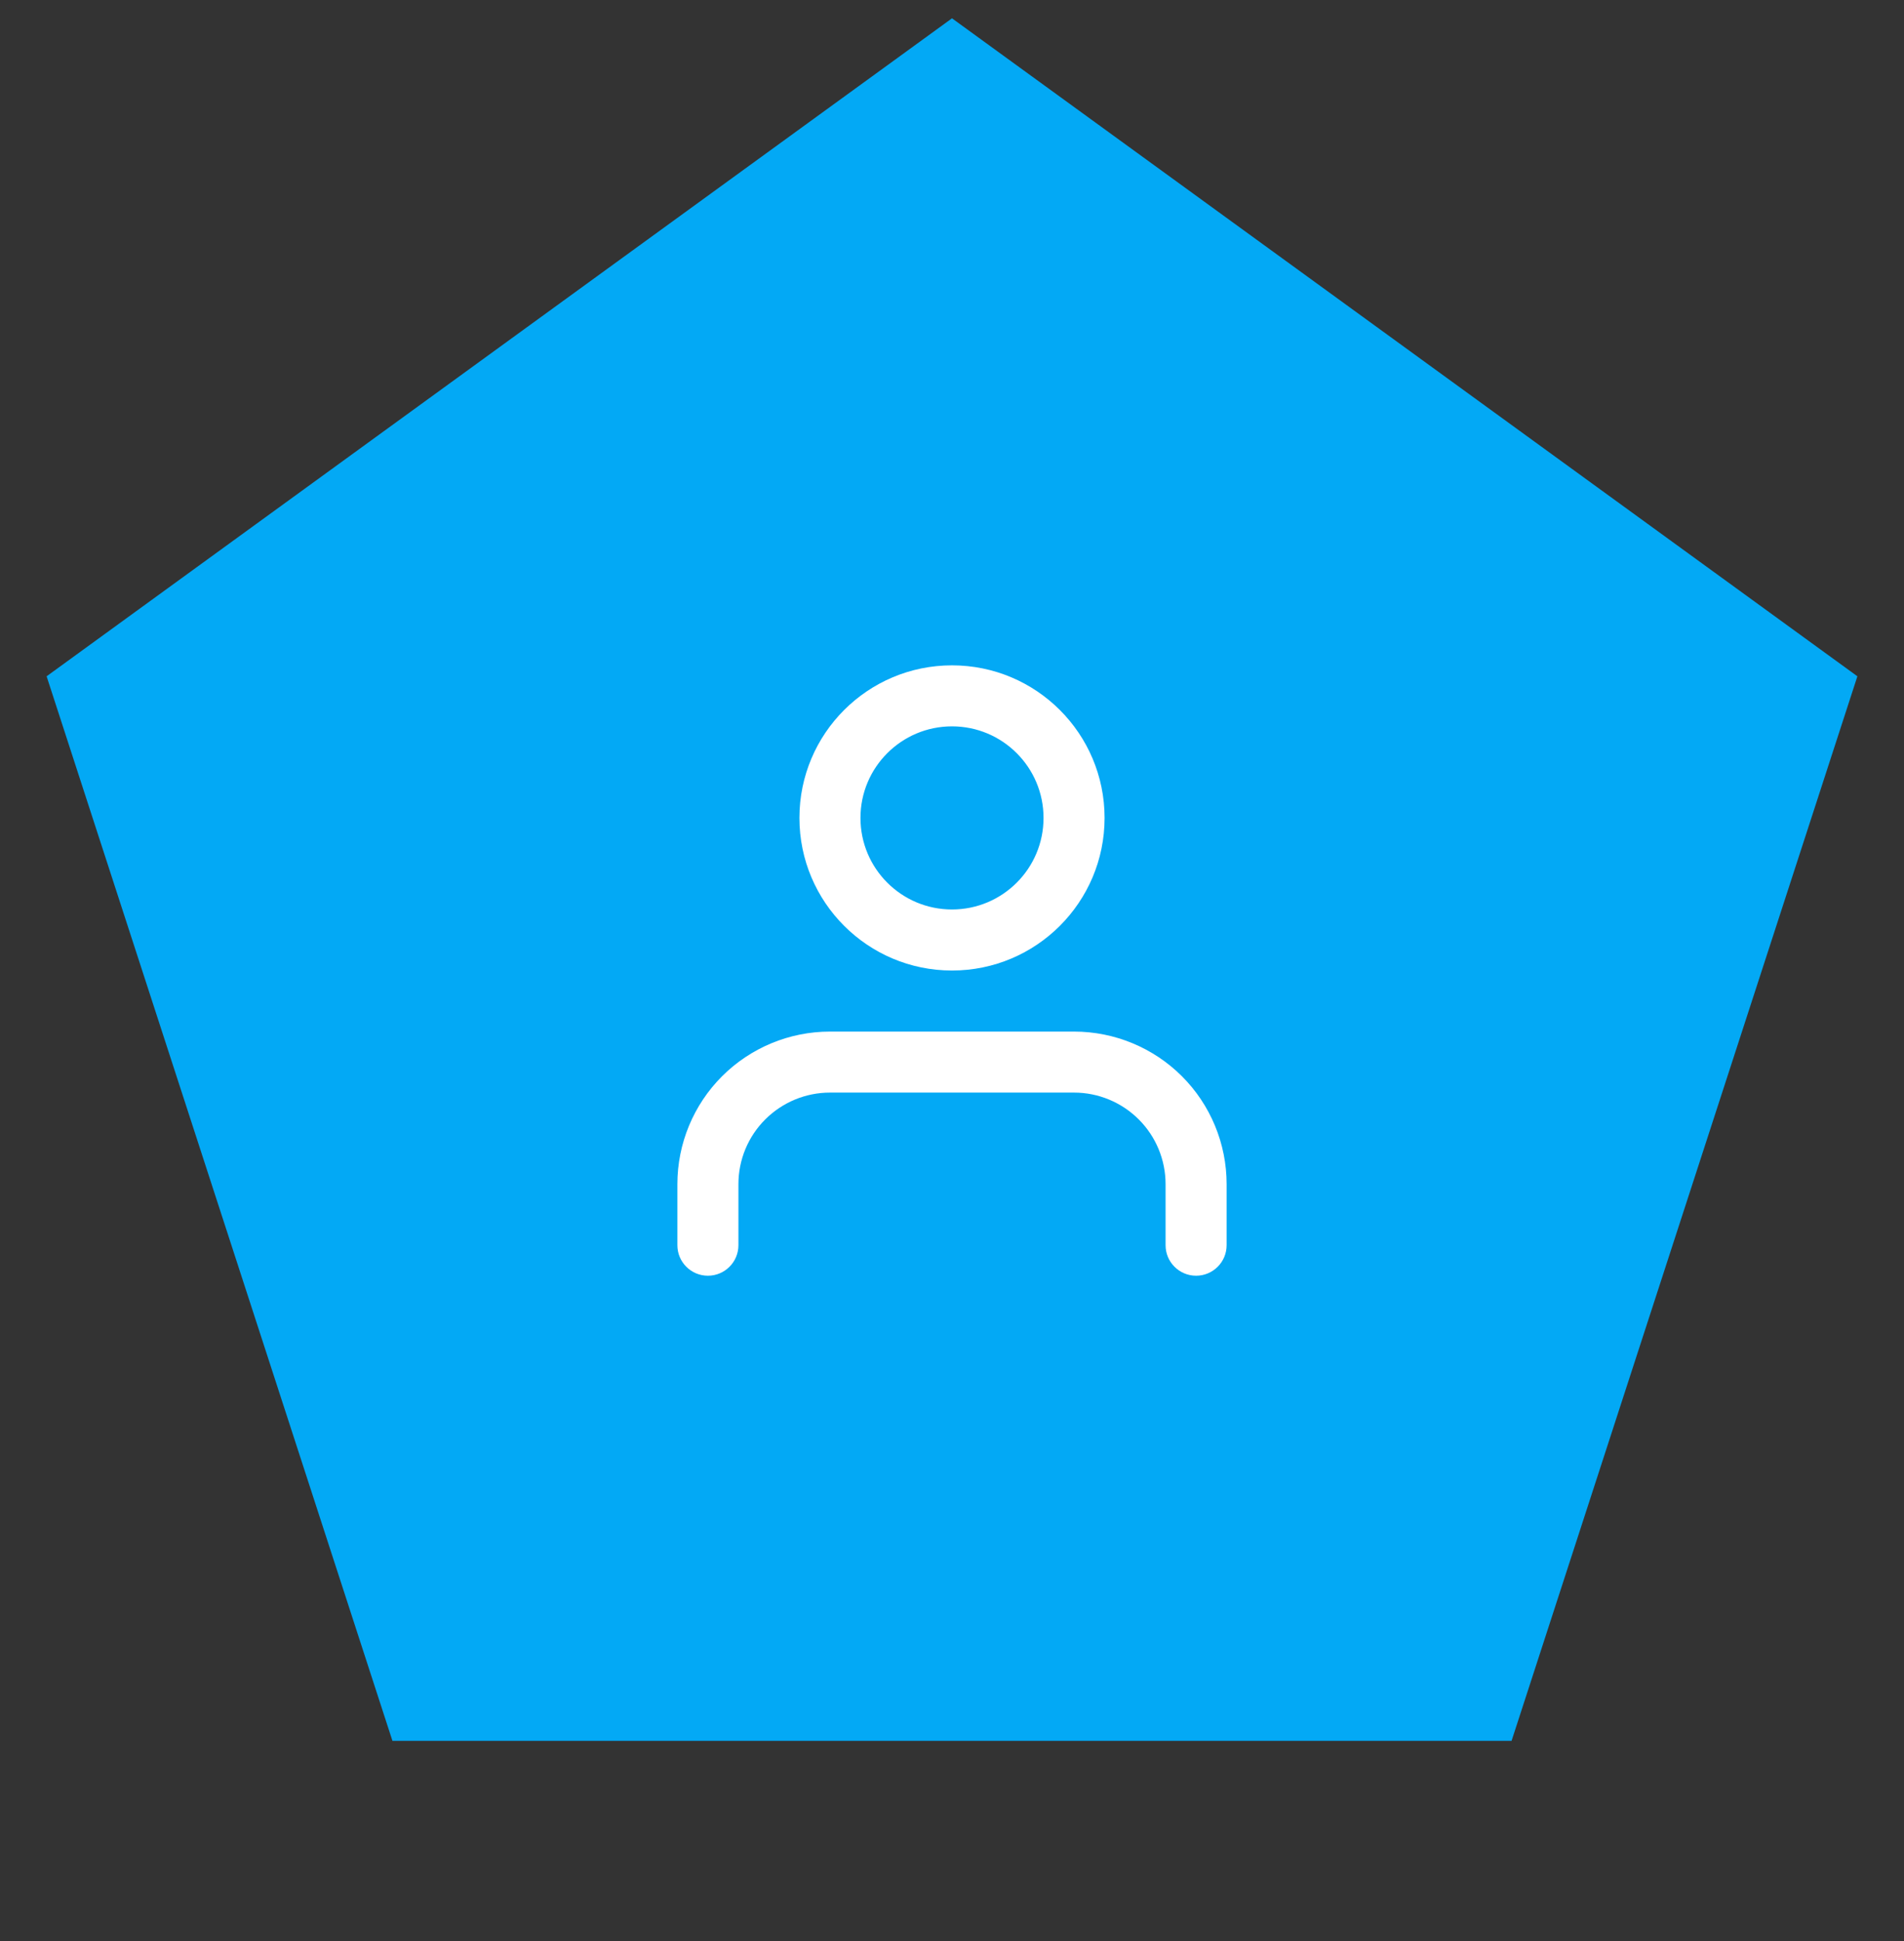 <svg width="52" height="53" viewBox="0 0 52 53" fill="none" xmlns="http://www.w3.org/2000/svg">
<rect x="0" y="0" width="52" height="53" fill="#333333" stroke="none"/>
<path d="M26 0.5L50.727 18.466L41.282 47.534H10.718L1.273 18.466L26 0.5Z" fill="#03A9F5"/>
<path fill-rule="evenodd" clip-rule="evenodd" d="M19.72 29.387C20.502 28.606 21.562 28.167 22.667 28.167H29.333C30.438 28.167 31.498 28.606 32.28 29.387C33.061 30.168 33.5 31.228 33.5 32.333V34C33.5 34.46 33.127 34.833 32.667 34.833C32.206 34.833 31.833 34.46 31.833 34V32.333C31.833 31.67 31.57 31.034 31.101 30.566C30.632 30.097 29.996 29.833 29.333 29.833H22.667C22.004 29.833 21.368 30.097 20.899 30.566C20.43 31.034 20.167 31.67 20.167 32.333V34C20.167 34.46 19.794 34.833 19.333 34.833C18.873 34.833 18.5 34.46 18.5 34V32.333C18.5 31.228 18.939 30.168 19.72 29.387Z" fill="white"/>
<path fill-rule="evenodd" clip-rule="evenodd" d="M26 19.833C24.619 19.833 23.5 20.953 23.5 22.333C23.5 23.714 24.619 24.833 26 24.833C27.381 24.833 28.5 23.714 28.5 22.333C28.5 20.953 27.381 19.833 26 19.833ZM21.833 22.333C21.833 20.032 23.699 18.167 26 18.167C28.301 18.167 30.167 20.032 30.167 22.333C30.167 24.634 28.301 26.5 26 26.5C23.699 26.5 21.833 24.634 21.833 22.333Z" fill="white"/>
</svg>
